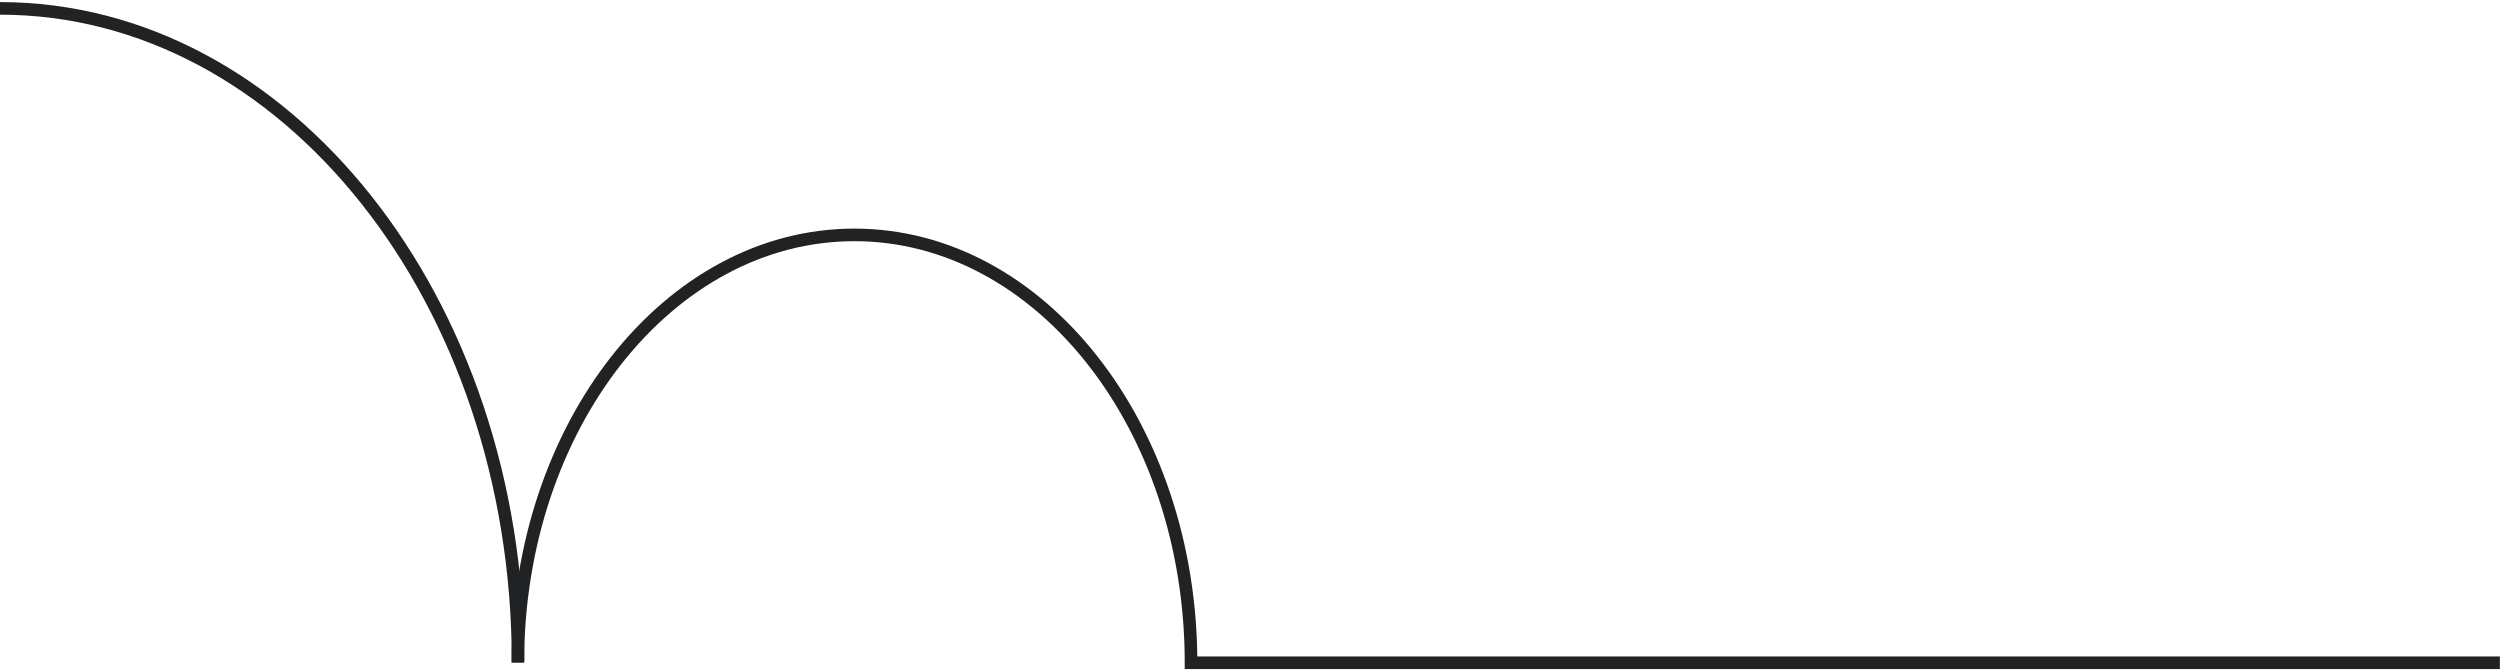 <svg width="596" height="160" viewBox="0 0 596 160" fill="none" xmlns="http://www.w3.org/2000/svg">
<path d="M123.506 157.741C123.506 71.728 68.211 2 0 2" stroke="#202223" stroke-width="3"/>
<path d="M123.451 158C123.451 101.667 159.378 56 203.696 56C248.013 56 283.94 101.667 283.94 158H595.966" stroke="#202223" stroke-width="3"/>
</svg>
